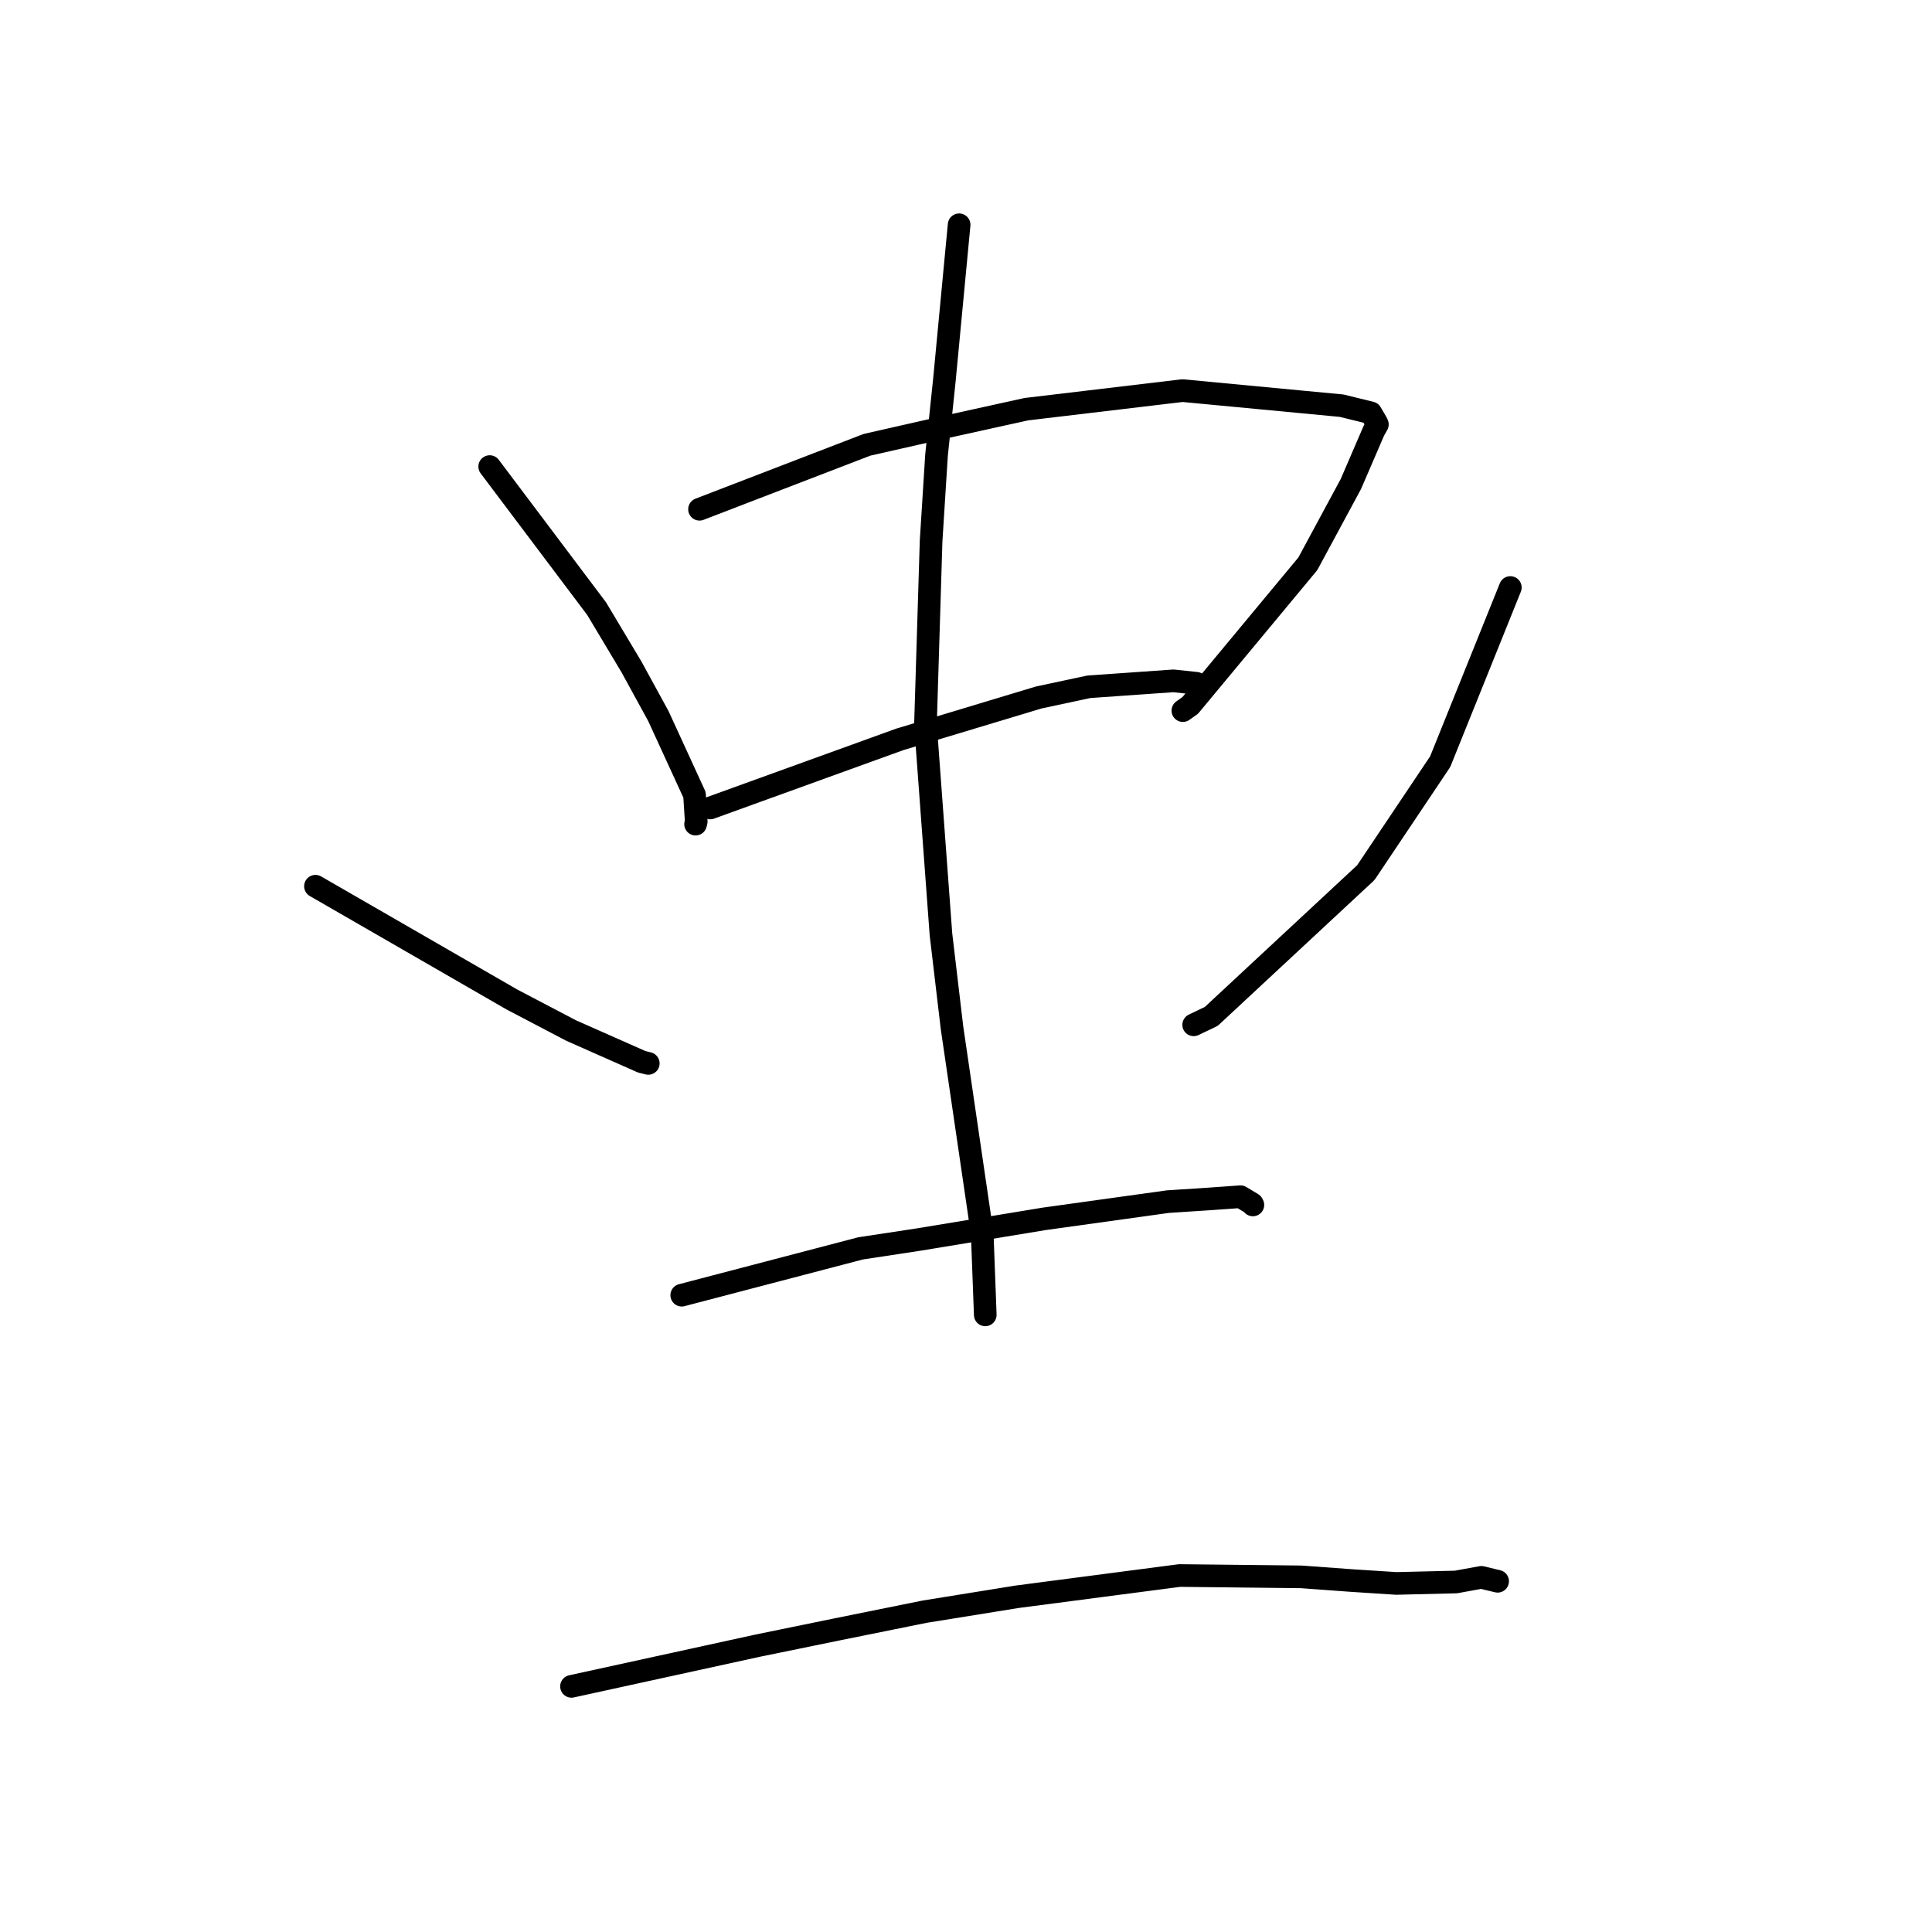 <?xml version="1.0" standalone="no"?>
    <svg width="256" height="256" xmlns="http://www.w3.org/2000/svg" version="1.1">
    <polyline stroke="black" stroke-width="3" stroke-linecap="round" fill="transparent" stroke-linejoin="round" points="64.888 61.825 79.058 80.653 83.679 88.378 87.238 94.885 92.028 105.321 92.254 108.861 92.192 109.107 92.168 109.202 " />
        <polyline stroke="black" stroke-width="3" stroke-linecap="round" fill="transparent" stroke-linejoin="round" points="92.69 67.48 114.873 58.94 125.008 56.641 135.99 54.22 156.682 51.757 177.772 53.755 181.645 54.706 182.42 56.032 182.477 56.166 182.511 56.245 182.047 57.061 178.998 64.132 173.295 74.706 157.714 93.468 156.738 94.161 " />
        <polyline stroke="black" stroke-width="3" stroke-linecap="round" fill="transparent" stroke-linejoin="round" points="94.104 107.062 119.217 97.974 137.64 92.42 144.275 91.004 155.482 90.215 158.522 90.539 158.719 91.359 158.762 91.538 " />
        <polyline stroke="black" stroke-width="3" stroke-linecap="round" fill="transparent" stroke-linejoin="round" points="127.089 29.783 125.137 50.354 124.094 60.313 123.375 71.697 122.629 96.006 124.681 123.794 126.148 136.203 130.15 163.478 130.516 173.25 130.552 174.227 " />
        <polyline stroke="black" stroke-width="3" stroke-linecap="round" fill="transparent" stroke-linejoin="round" points="41.799 117.429 67.832 132.44 75.669 136.548 85.03 140.692 85.901 140.907 " />
        <polyline stroke="black" stroke-width="3" stroke-linecap="round" fill="transparent" stroke-linejoin="round" points="200.127 77.847 190.832 100.925 180.982 115.625 160.502 134.676 158.168 135.794 " />
        <polyline stroke="black" stroke-width="3" stroke-linecap="round" fill="transparent" stroke-linejoin="round" points="90.334 171.619 114.025 165.417 121.779 164.238 138.353 161.505 154.768 159.22 160.075 158.876 164.373 158.57 165.934 159.512 166.013 159.659 " />
        <polyline stroke="black" stroke-width="3" stroke-linecap="round" fill="transparent" stroke-linejoin="round" points="75.726 223.452 100.423 218.053 110.909 215.904 122.496 213.561 134.777 211.58 156.295 208.765 172.412 208.942 179.199 209.438 185.02 209.813 192.924 209.622 196.289 209.007 198.314 209.496 198.445 209.527 " />
        </svg>